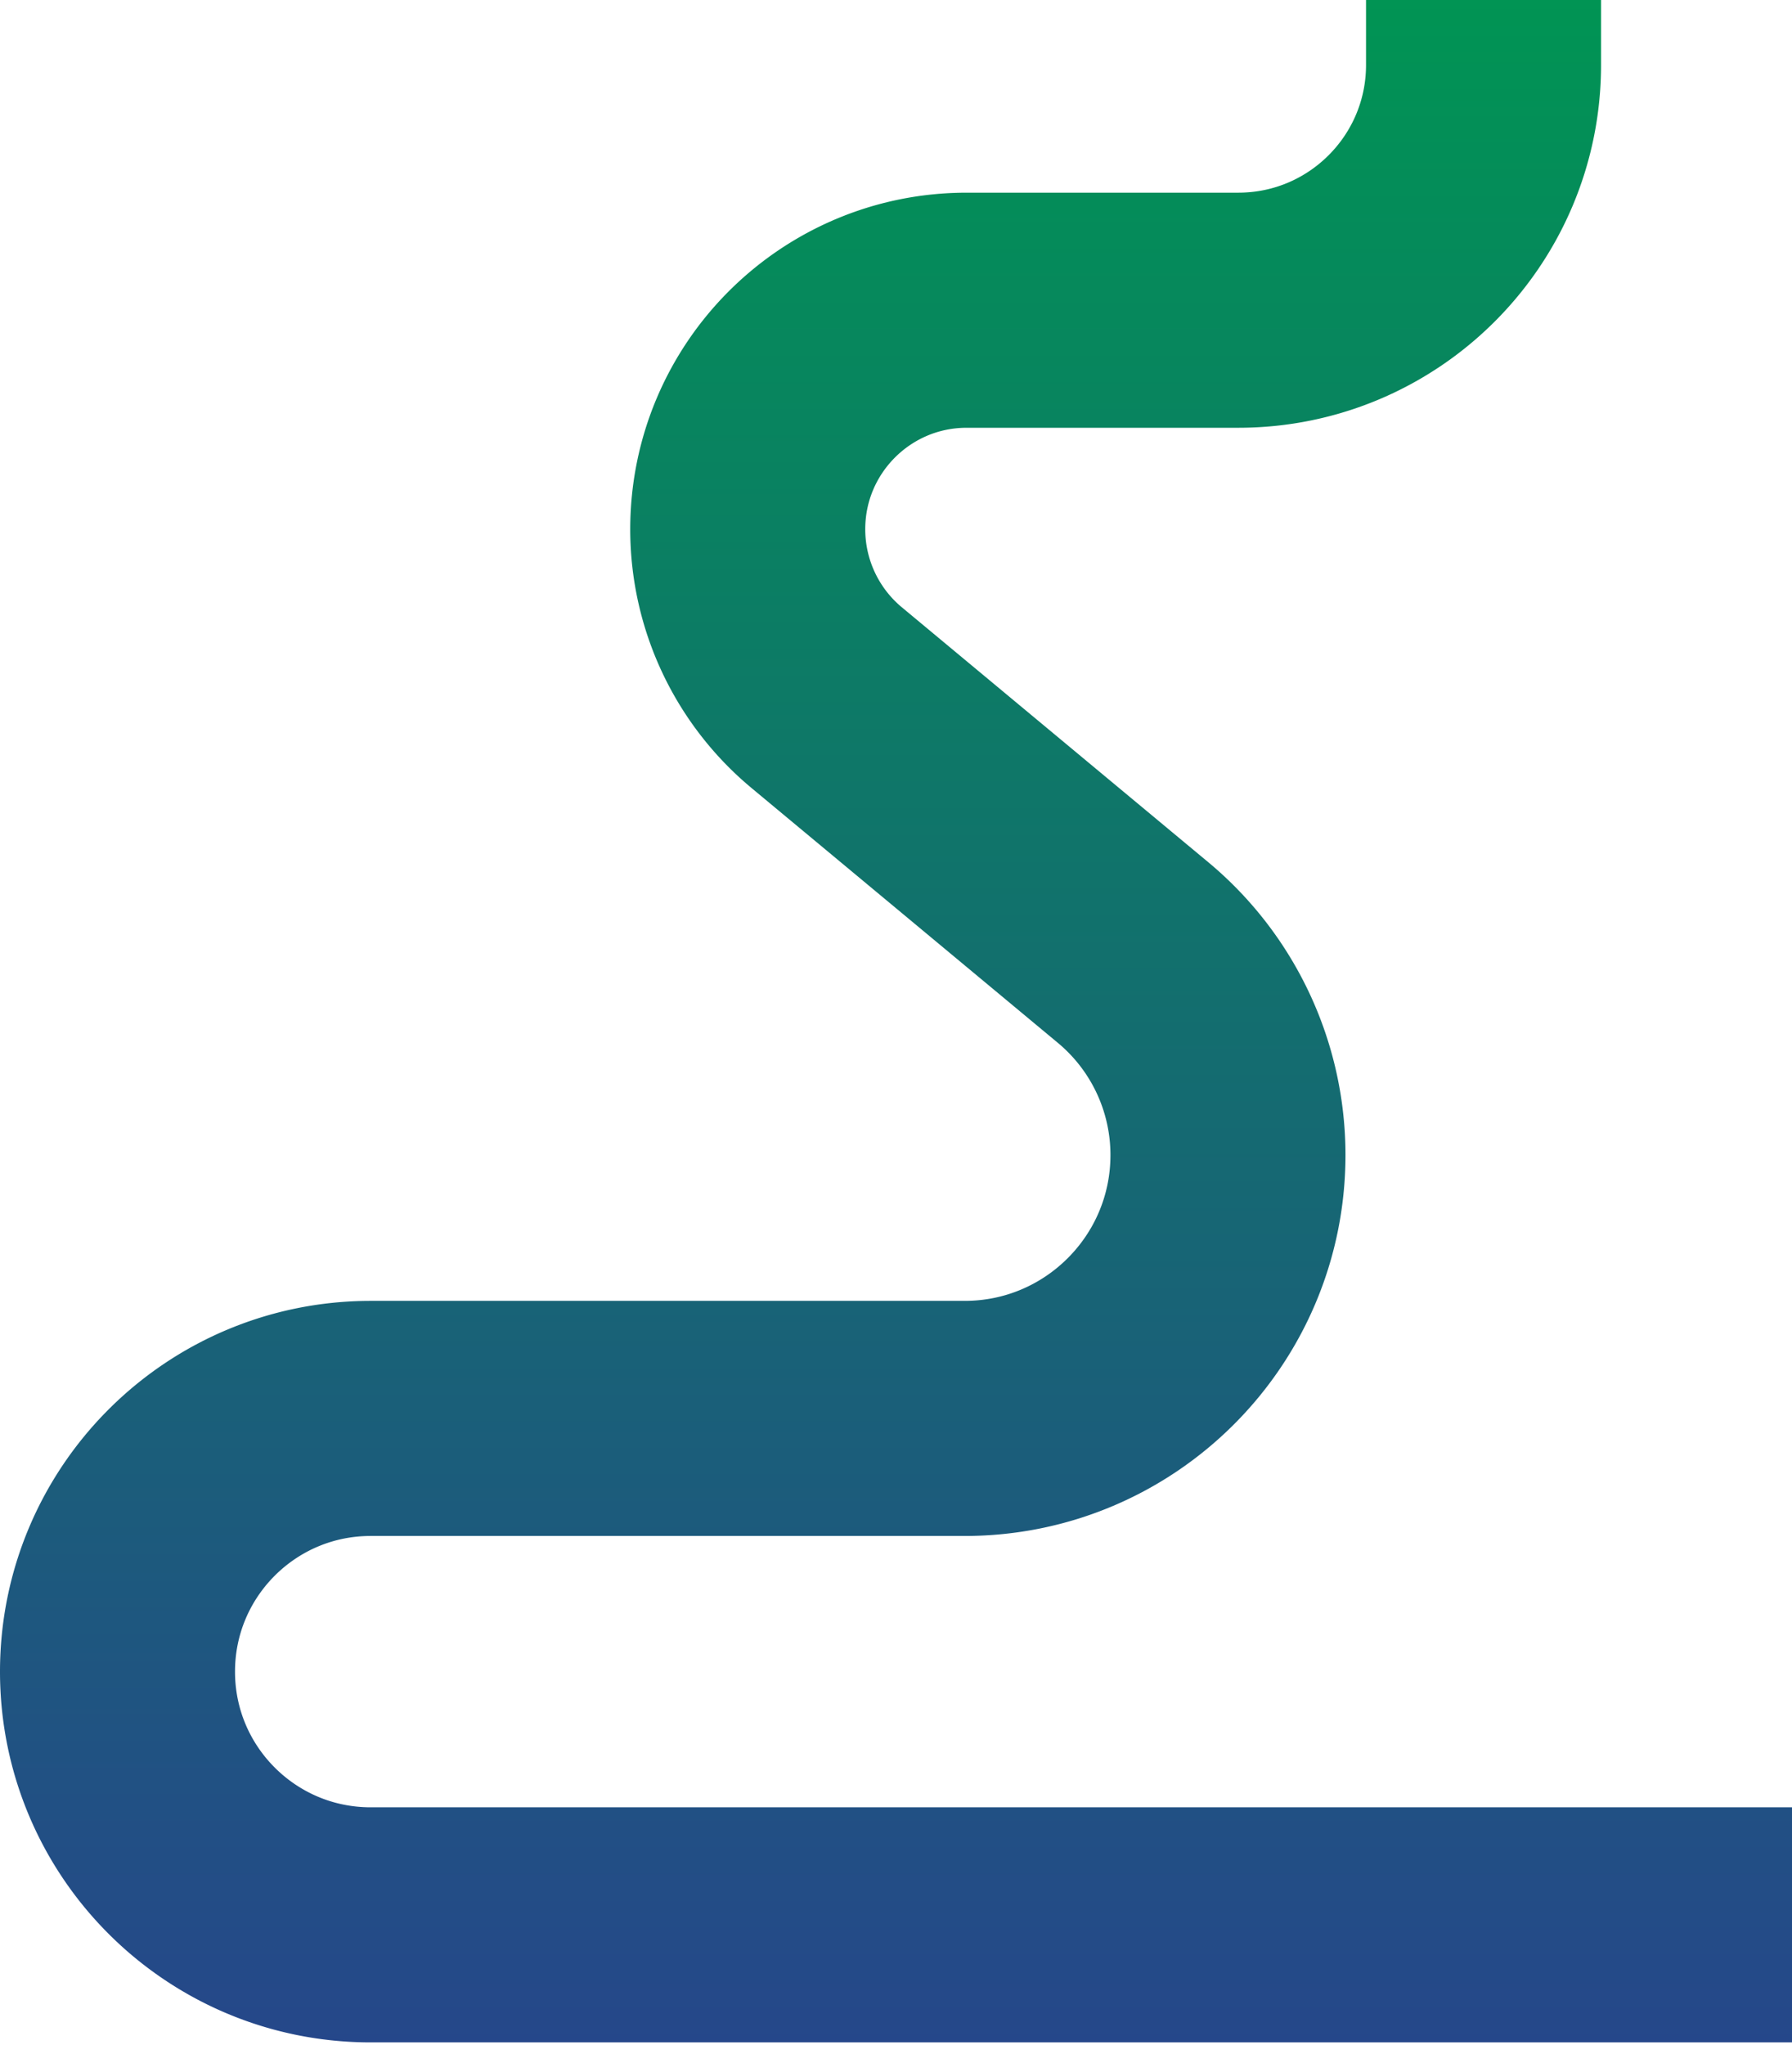 <svg width="305" height="348" fill="none" xmlns="http://www.w3.org/2000/svg"><path d="M252.5 0v11.037c0 23.055-18.69 41.745-41.745 41.745h-46.219c-20.584 0-37.27 16.686-37.27 37.269v0a37.268 37.268 0 0013.44 28.655l52.133 43.354A44.818 44.818 0 01209 196.519v0c0 24.752-20.065 44.817-44.817 44.817H63.082C39.288 241.336 20 260.624 20 284.418v0c0 23.793 19.288 43.082 43.082 43.082H305" stroke="url(#paint0_linear_12472_1377)" stroke-width="40"/><defs><linearGradient id="paint0_linear_12472_1377" x1="190.5" y1="-212.649" x2="190.5" y2="380" gradientUnits="userSpaceOnUse"><stop offset=".35" stop-color="#009553"/><stop offset="1" stop-color="#29408F"/></linearGradient></defs></svg>